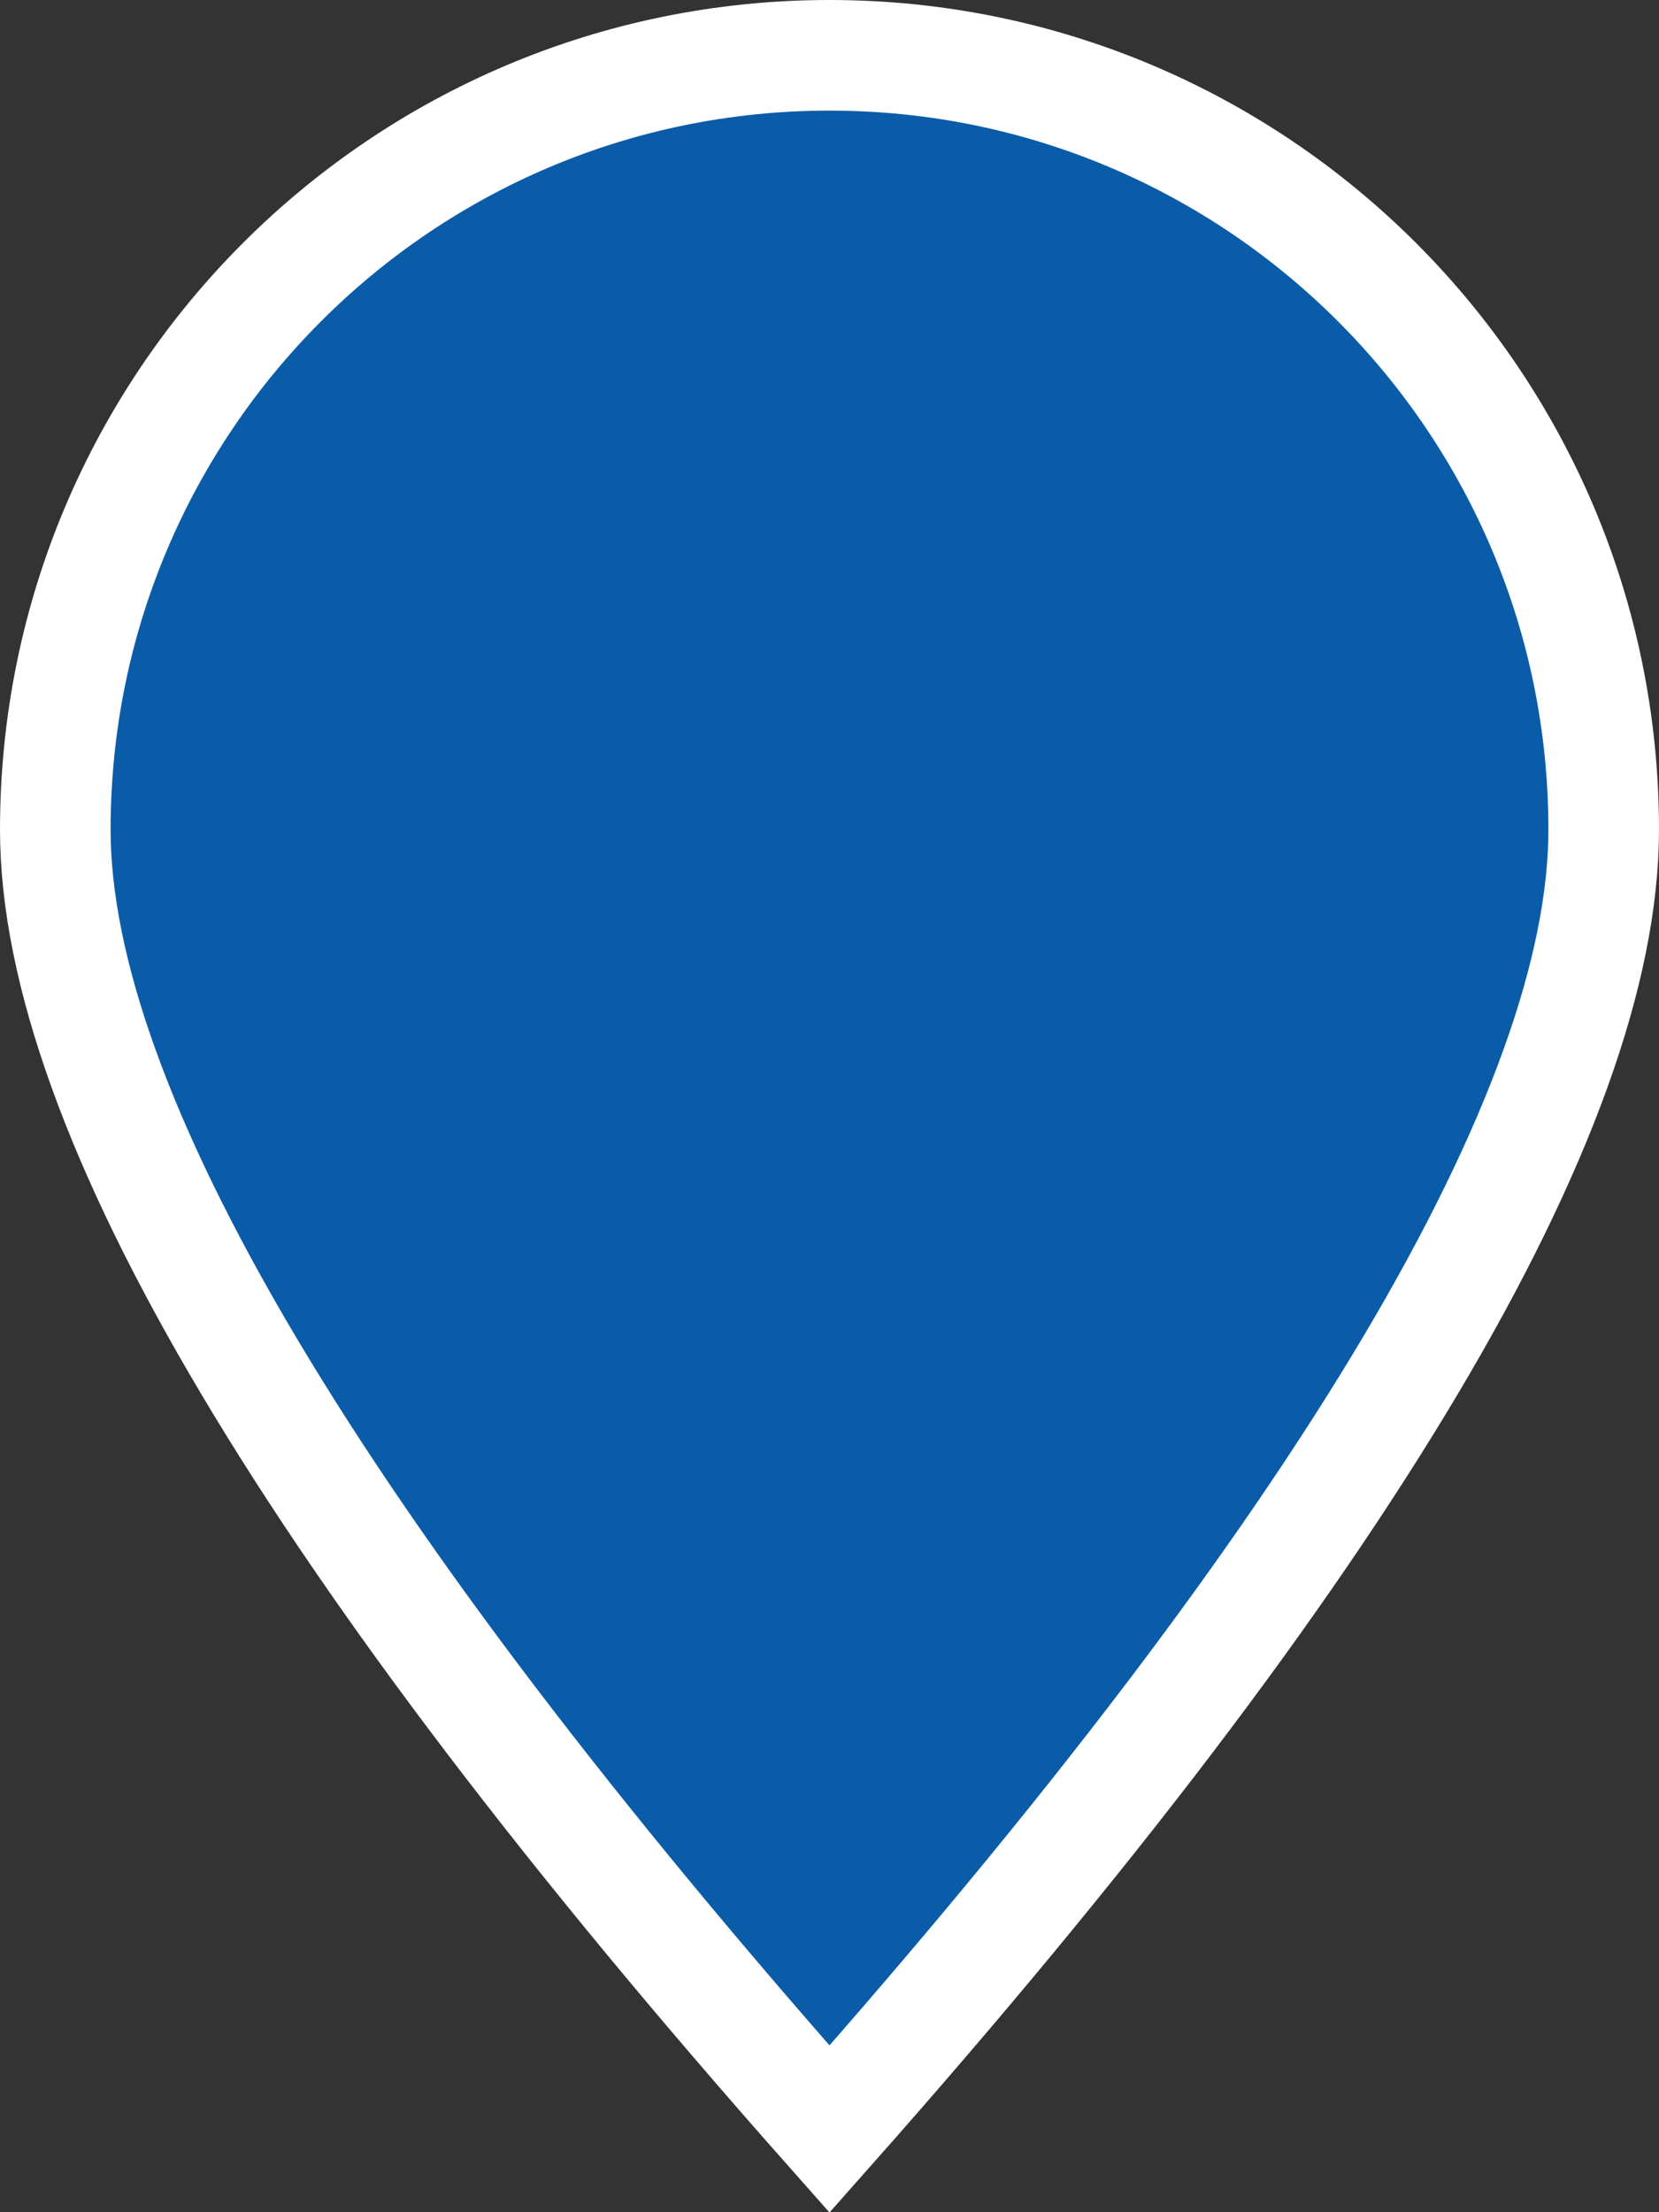 <?xml version="1.0" encoding="UTF-8"?>
<svg width="30px" height="40px" viewBox="0 0 30 40" version="1.1" xmlns="http://www.w3.org/2000/svg" xmlns:xlink="http://www.w3.org/1999/xlink">
    <rect x="0" y="0" width="30" height="40" fill="#333333" stroke="none"/>
    <!-- Generator: Sketch 55.2 (78181) - https://sketchapp.com -->
    <title>Oval</title>
    <desc>Created with Sketch.</desc>
    <g id="Page1" stroke="none" stroke-width="1" fill="none" fill-rule="evenodd">
        <g id="Kiosk_B" transform="translate(-150, -303)" fill="#0A5CA8" stroke="#FFFFFF" stroke-width="2">
            <g id="Group-2" transform="translate(150, 303)">
                <g id="Group">
                    <path d="M15,38.497 C24.345,27.949 29,20.061 29,15 C29,7.268 22.732,1 15,1 C7.268,1 1,7.268 1,15 C1,20.061 5.655,27.949 15,38.497 Z" id="Oval"></path>
                </g>
            </g>
        </g>
    </g>
</svg>